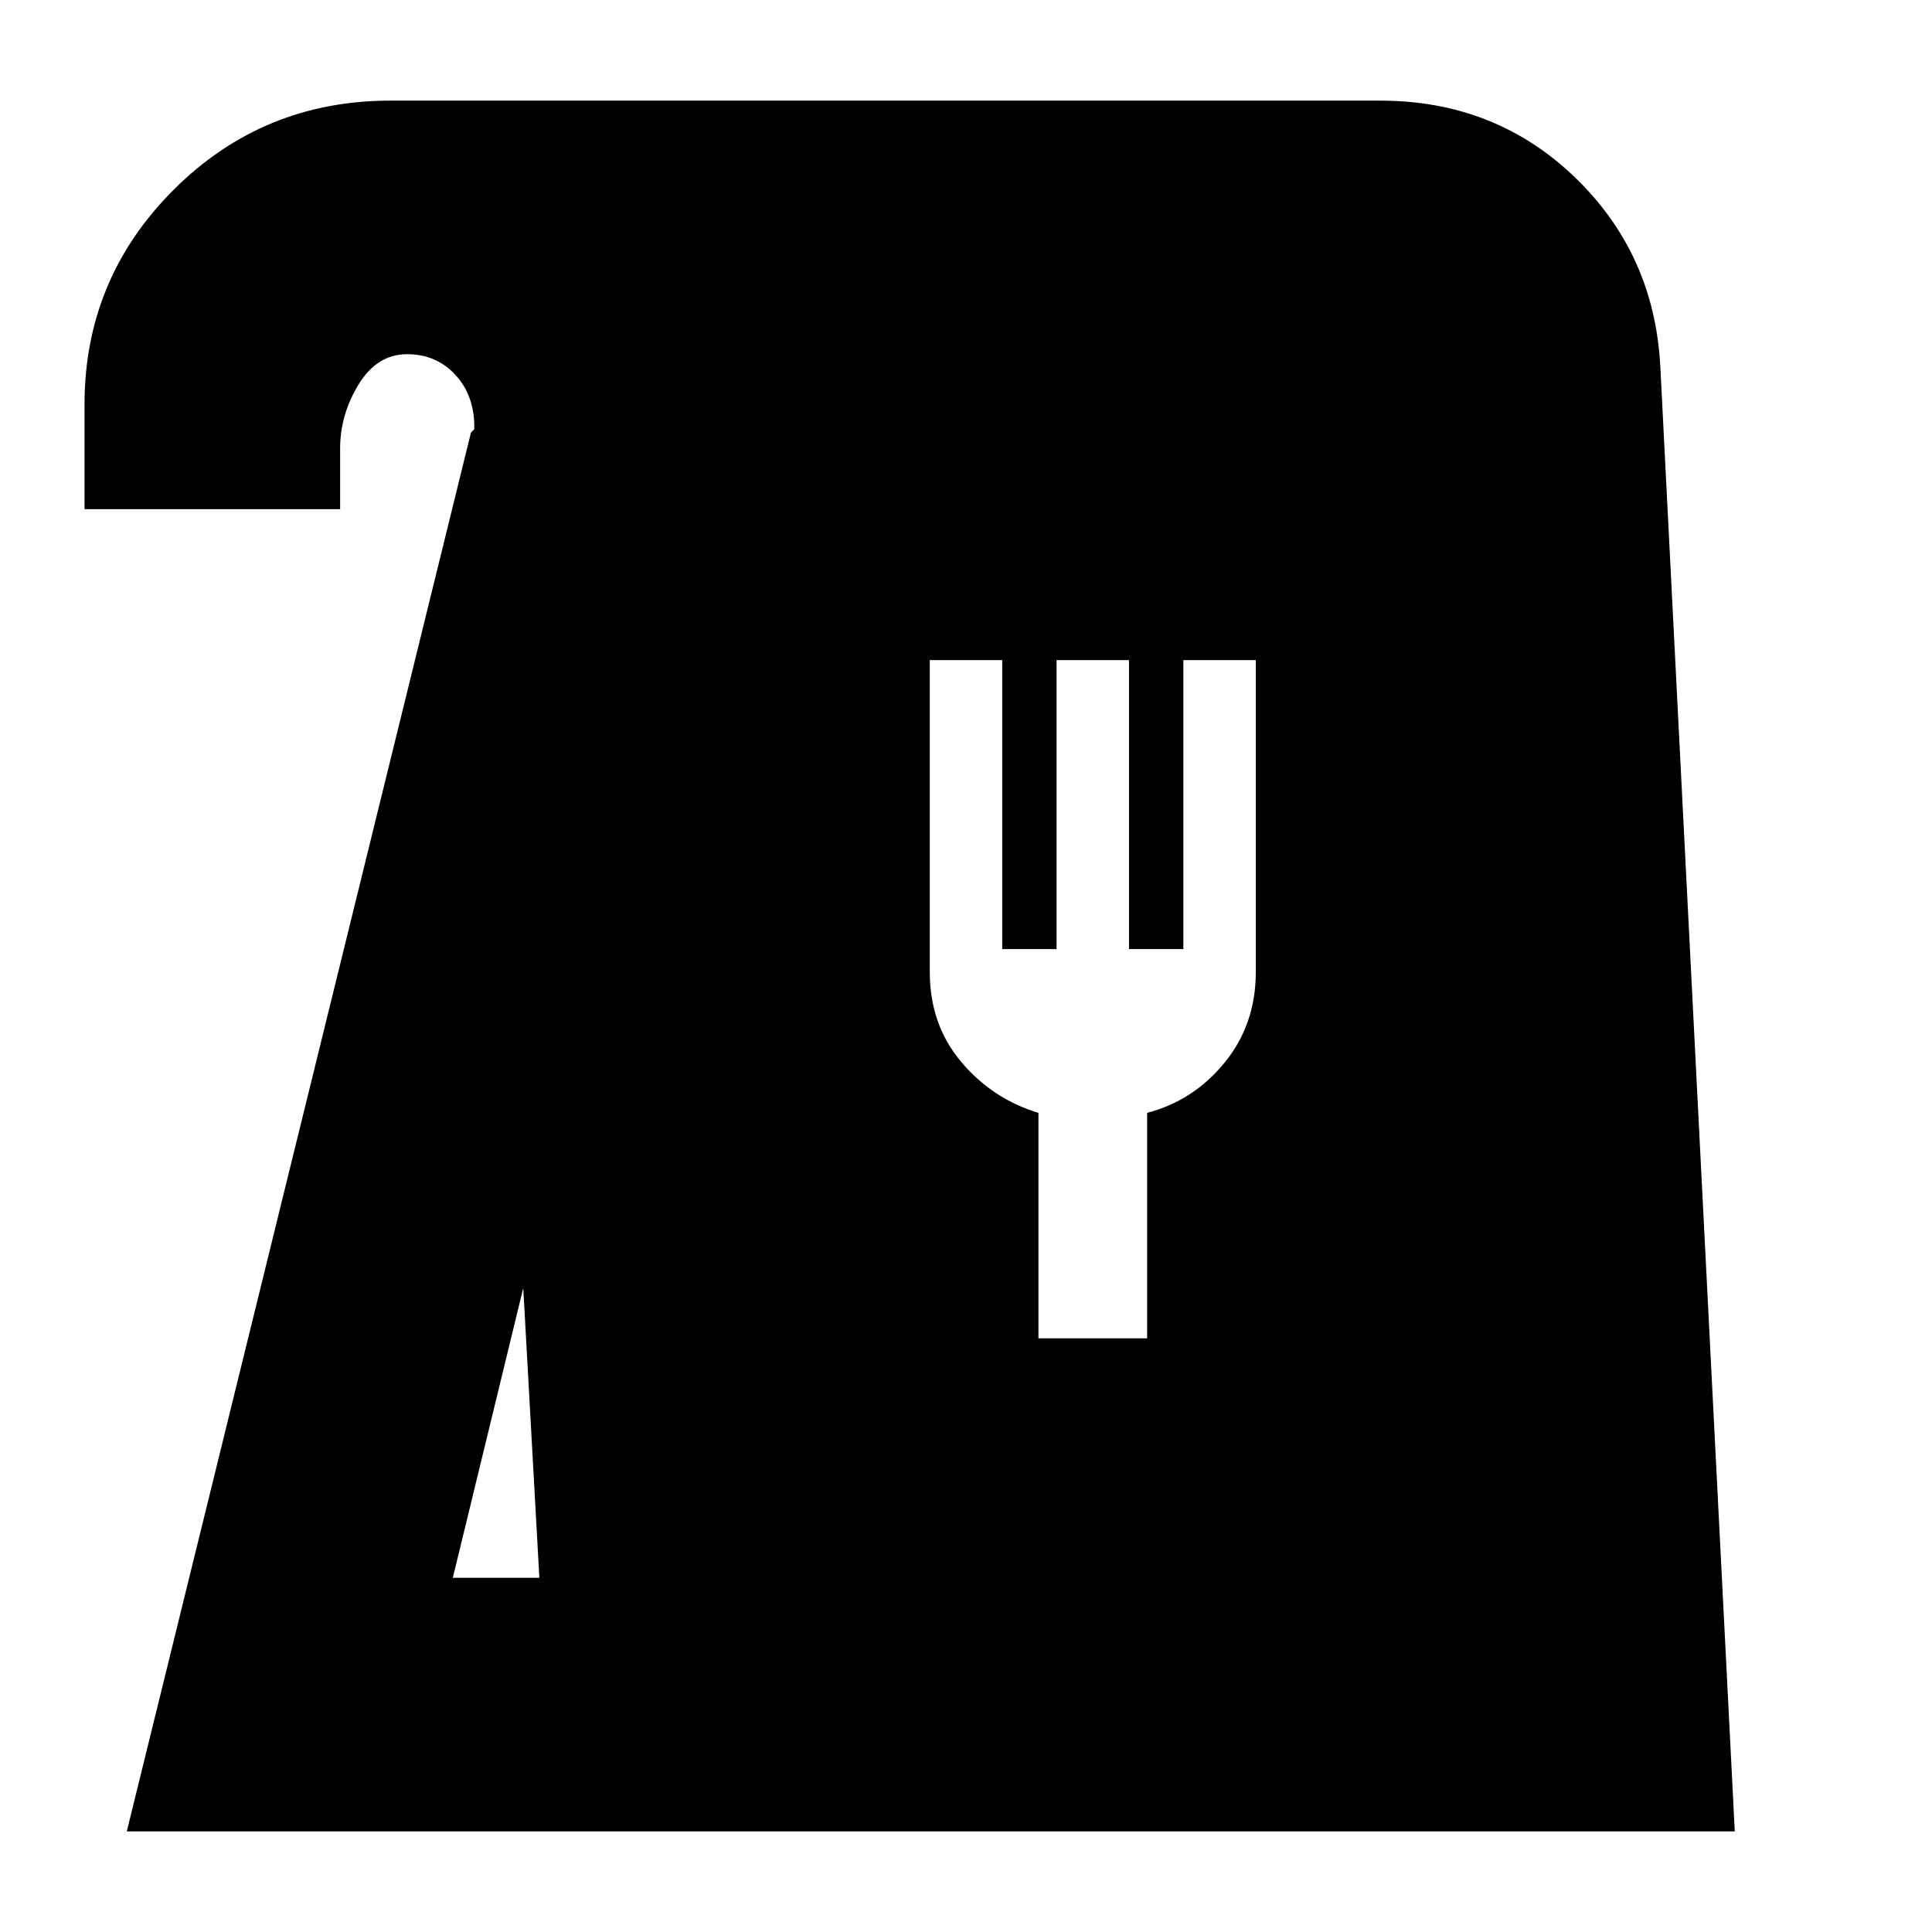 <svg xmlns="http://www.w3.org/2000/svg" height="20" viewBox="0 -960 960 960" width="20"><path d="m63-50 171-695 1.67-1.76Q236-763 226.5-773.5T202.21-784q-14.79 0-24 15T169-737v30H42v-52q0-62.5 44.33-106.75Q130.67-910 194-910h491.77q57.11 0 96.67 38T825-778l37 728H63Zm162-126h43l-8-144-35 144Zm291-119h54v-112.04Q593-413 608.5-432t15.5-45v-155h-36v143.59h-27V-632h-36v143.59h-27V-632h-36v155q0 26 15.5 44.5T516-407v112Z"/></svg>